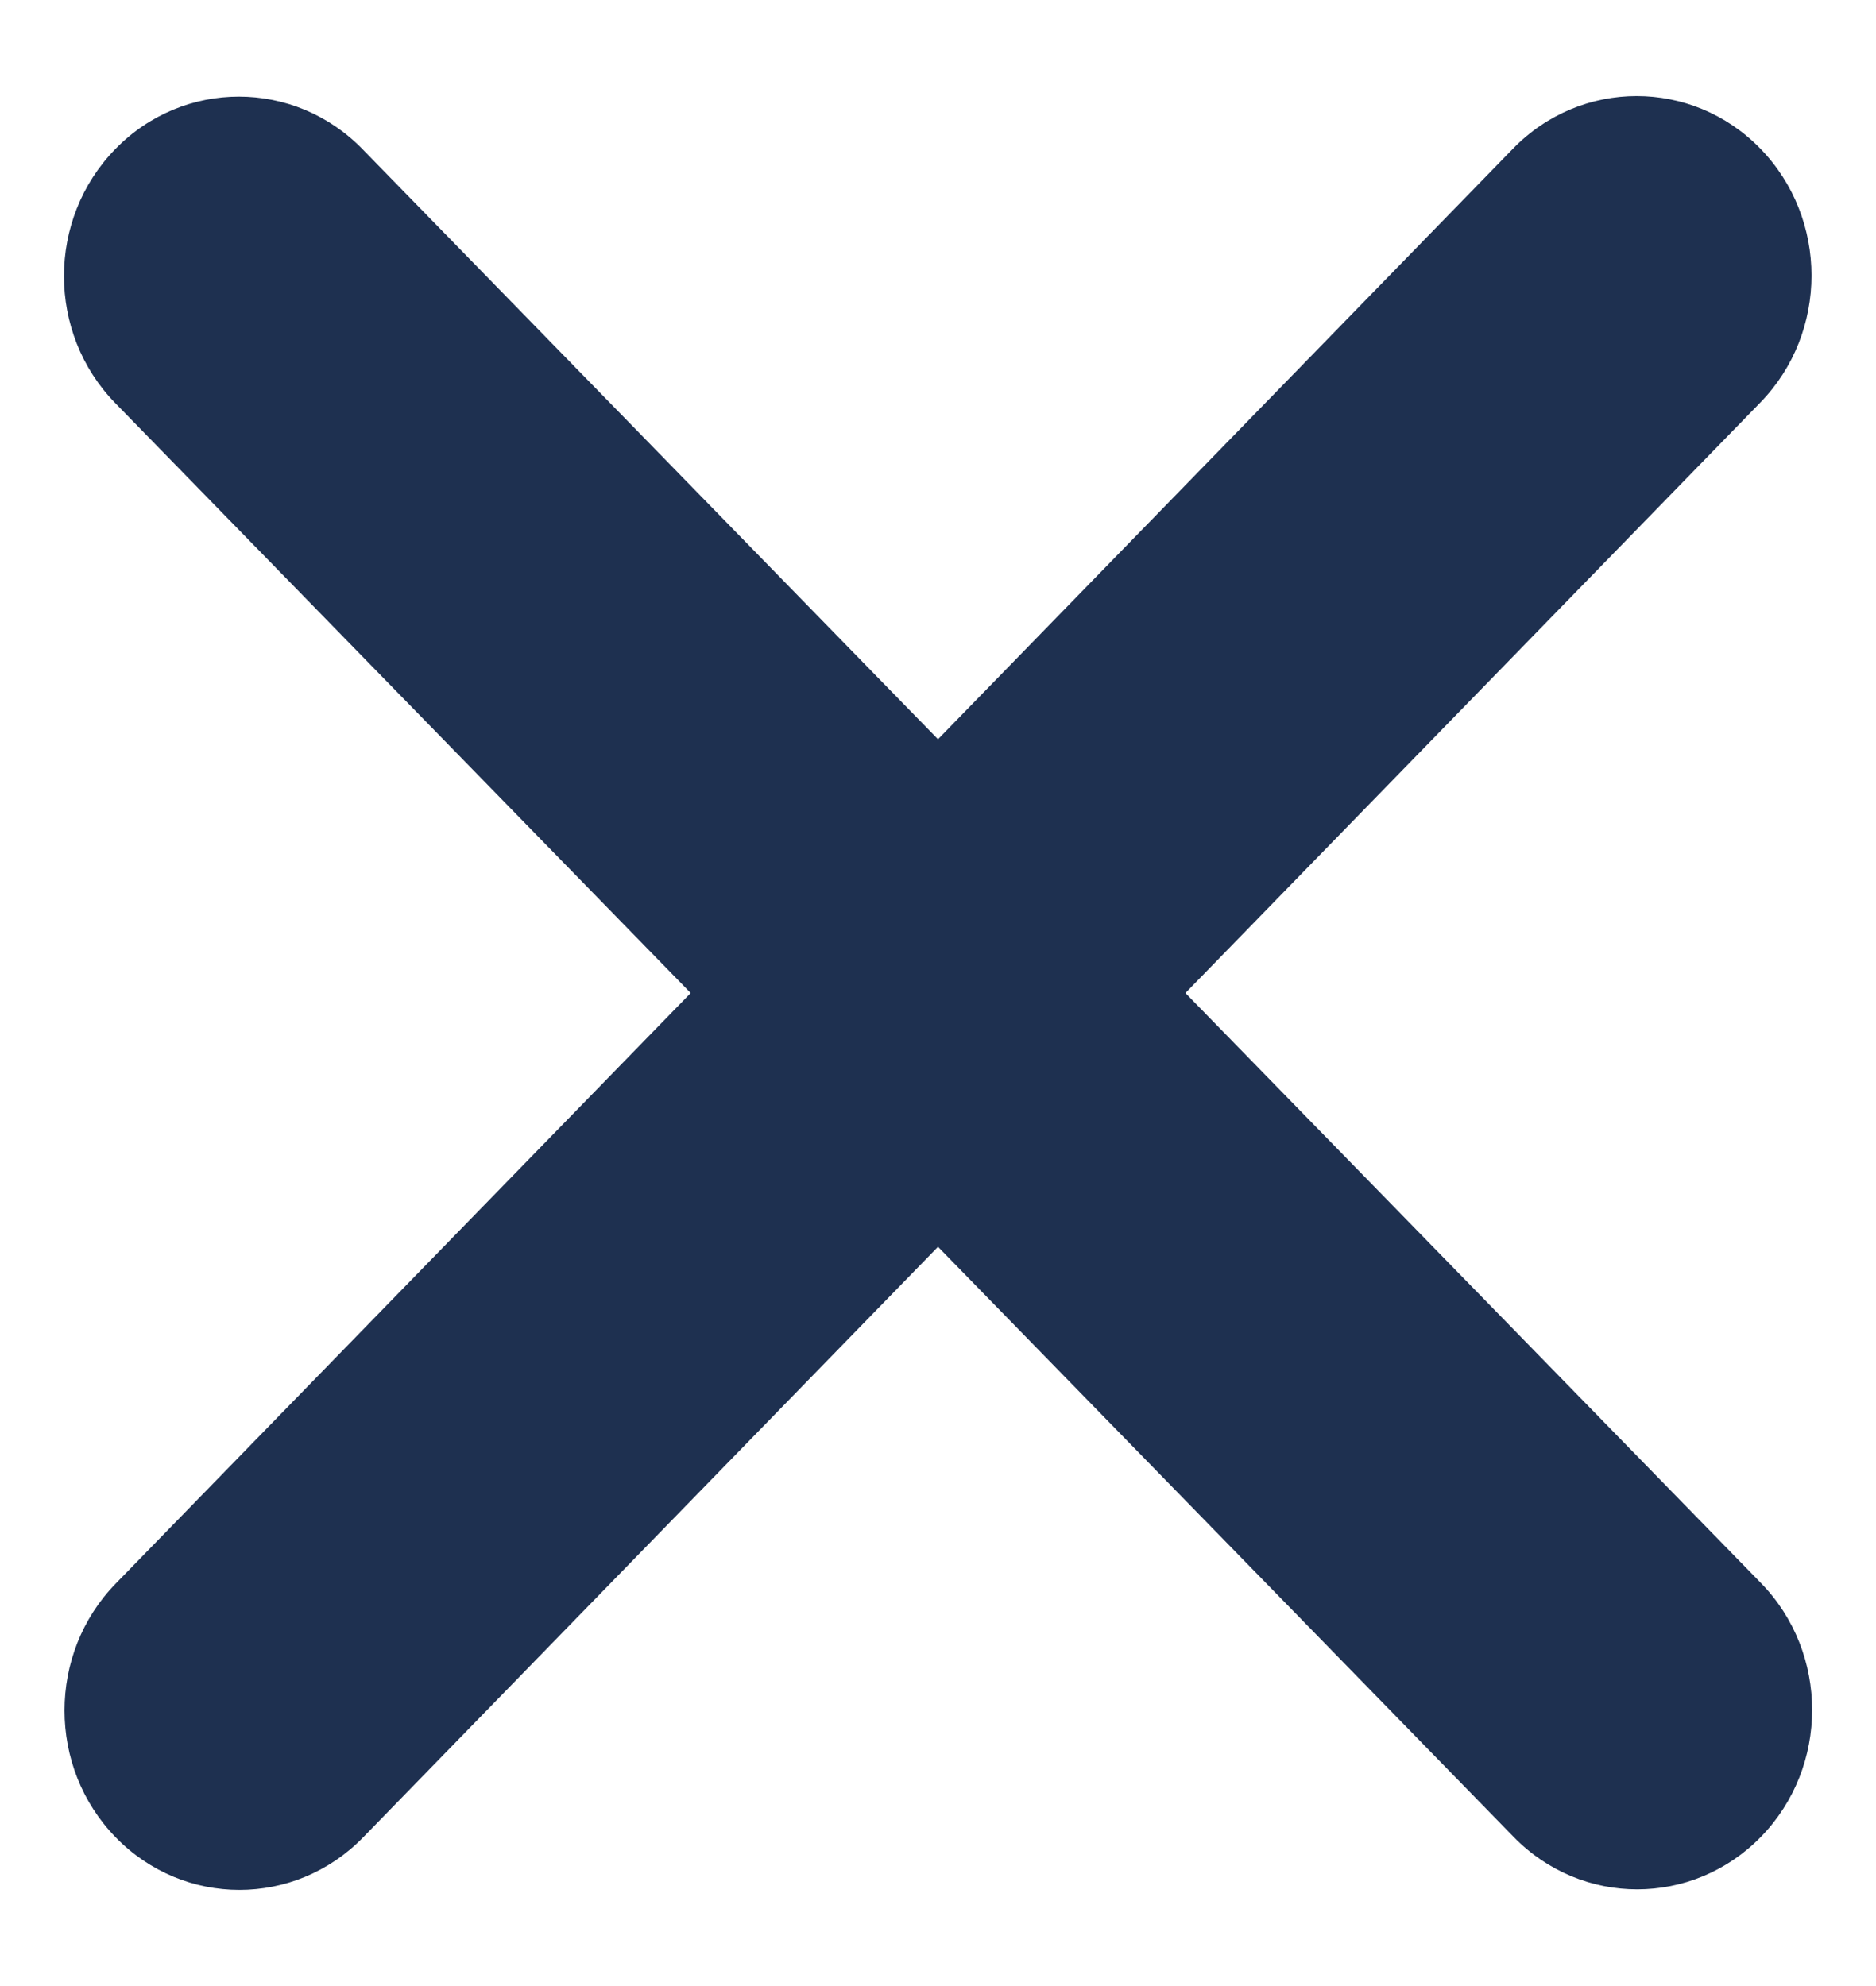 <svg width="17" height="18" viewBox="0 0 17 18" fill="none" xmlns="http://www.w3.org/2000/svg">
<path d="M15.952 3.648C16.57 3.013 16.57 1.982 15.952 1.347C15.334 0.712 14.329 0.712 13.711 1.347L8.5 6.7L3.285 1.352C2.667 0.717 1.662 0.717 1.044 1.352C0.425 1.987 0.425 3.018 1.044 3.653L6.259 9L1.049 14.352C0.43 14.987 0.43 16.018 1.049 16.653C1.667 17.287 2.672 17.287 3.29 16.653L8.5 11.3L13.716 16.648C14.334 17.282 15.338 17.282 15.957 16.648C16.576 16.013 16.576 14.982 15.957 14.347L10.742 9L15.952 3.648Z" fill="#1E3050"/>
</svg>
